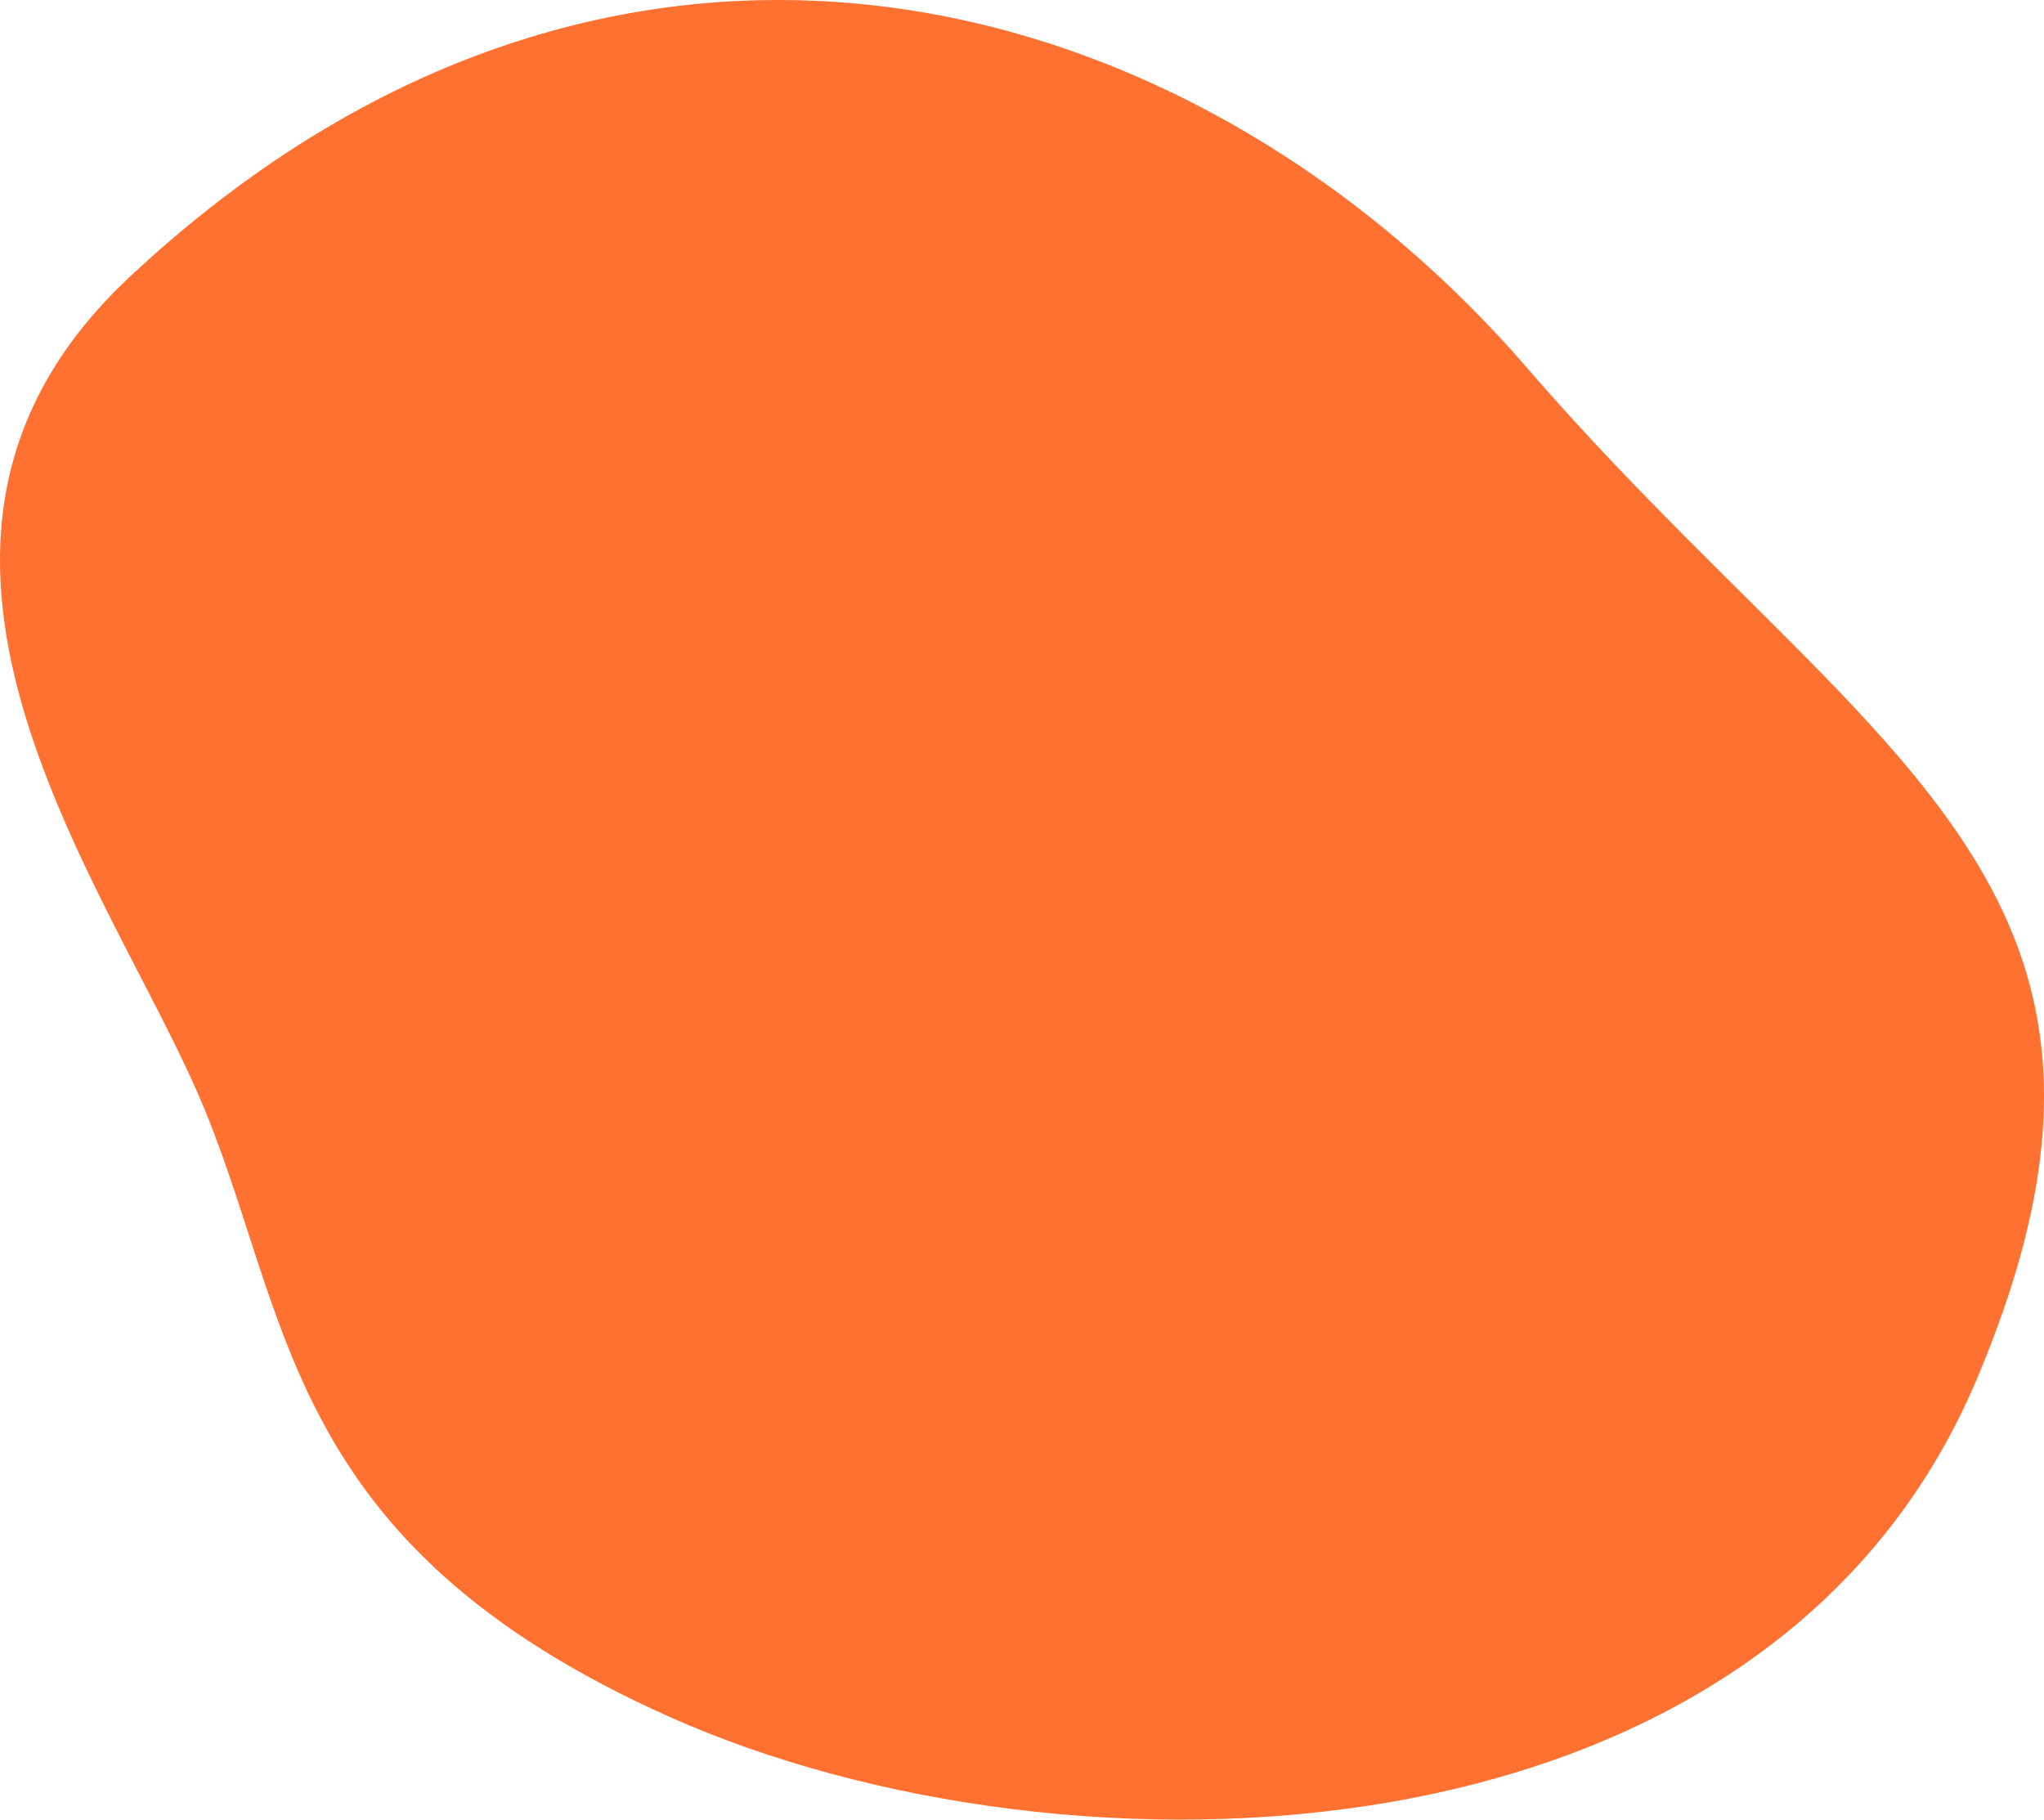 <svg width="337" height="300" viewBox="0 0 337 300" fill="none" xmlns="http://www.w3.org/2000/svg">
<path d="M251.799 60.688C195.898 -3.948 100.839 -28.721 21.343 45.686C-25.438 89.472 16.988 144.519 32.596 180.219C48.205 215.919 45.619 254.219 110.595 283.155C175.571 312.091 291.003 309.836 325.85 227.538C360.698 145.24 307.701 125.323 251.799 60.688Z" fill="#FF7131"/>
</svg>
